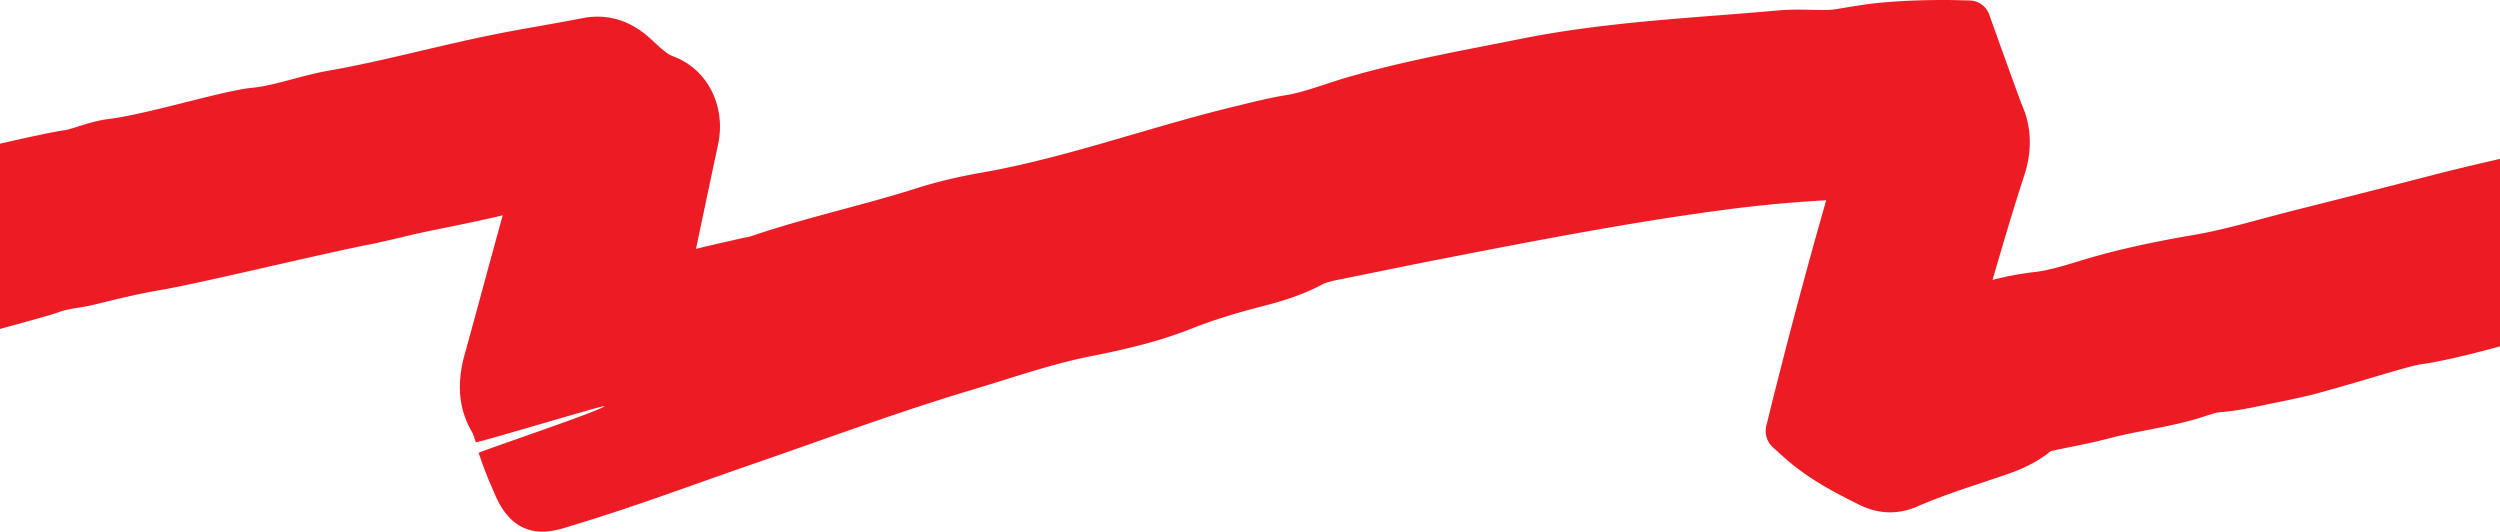 <svg preserveAspectRatio="none" viewBox="0 0 174 37" fill="none" xmlns="http://www.w3.org/2000/svg"><path d="M174.162 24.062v-13.04c.018 0-2.707.608-4.715 1.13-4.409 1.148-9.331 2.377-10.047 2.56-.651.165-1.297.339-1.922.507-1.652.444-3.211.863-4.785 1.132-2.578.44-4.678.891-6.61 1.42-.49.133-.975.28-1.445.422-1.061.323-2.062.626-3.006.738a21.324 21.324 0 00-2.95.55c.703-2.427 1.432-4.892 2.212-7.285.553-1.693.504-3.361-.139-4.825-.114-.27-.994-2.69-1.957-5.385l-.343-.959a1.477 1.477 0 00-1.346-.992l-.992-.026c-.06-.001-.391-.009-.91-.009-1.035 0-3.054.033-4.959.256l-.021.003c-.937.123-1.535.226-1.971.301-.603.104-.762.131-1.257.135h-.092c-.284 0-.564-.005-.846-.011-.31-.007-.623-.014-.939-.014-.513 0-.945.018-1.359.055-1.382.124-2.797.235-4.167.342-4.482.35-9.113.71-13.693 1.626-.703.14-1.407.279-2.112.417-3.249.635-6.61 1.292-9.917 2.243-.566.163-1.108.341-1.632.513-.958.314-1.862.611-2.723.754-1.137.188-2.216.453-3.26.709l-.434.106c-2.354.574-4.692 1.256-6.953 1.916-3.435 1.002-6.976 2.036-10.48 2.651-1.734.305-3.25.668-4.632 1.11-1.668.531-3.416 1.002-5.107 1.458-2.12.572-4.305 1.16-6.46 1.897-.045.01-.153.03-.22.043-.15.028-.31.06-.481.1-.347.082-.695.16-1.042.239-.66.149-1.332.3-2.01.477.477-2.27 1.001-4.753 1.538-7.27.572-2.684-.749-5.267-3.14-6.14-.404-.148-.833-.547-1.377-1.051l-.143-.133c-1.129-1.044-2.383-1.573-3.73-1.573-.347 0-.705.036-1.062.107-.953.188-1.93.36-2.875.528-.982.174-1.997.354-3.016.556-1.805.356-3.6.778-5.336 1.186-2.05.481-4.169.98-6.243 1.352a1.361 1.361 0 00-.115.016c-.91.161-1.76.387-2.581.605-.995.265-1.932.513-2.816.602-1.018.102-2.622.505-4.479.97-1.924.483-4.1 1.029-5.493 1.201-.815.101-1.532.33-2.108.514-.395.127-.767.245-1.04.28-1.179.154-5.834 1.24-8.79 1.946v13.04c1.89-.49 7.743-2.067 8.334-2.293.498-.191.91-.258 1.43-.343.35-.057.748-.122 1.199-.233 1.477-.363 3.002-.738 4.479-.99 1.638-.28 4.689-.975 7.918-1.71 2.394-.543 4.862-1.105 6.555-1.448.044-.005.087-.012.129-.02.746-.15 1.481-.325 2.191-.493a68.41 68.41 0 011.795-.41c.482-.101.965-.2 1.448-.298 1.272-.26 2.573-.524 3.88-.84a679.51 679.51 0 00-1.393 5.083c-.39 1.434-.83 3.06-1.268 4.637-.574 2.063-.382 3.893.57 5.445l.22.63c.03.083 8.905-2.59 8.945-2.516.003.243-8.78 3.183-8.754 3.26.235.674.501 1.438.836 2.196.073.167.136.315.192.447l.02.048c.355.833 1.186 2.786 3.386 2.786.515 0 1.077-.104 1.77-.327.156-.05.325-.104.52-.163 2.966-.894 5.9-1.935 8.738-2.941l.07-.025c1.173-.416 2.386-.846 3.578-1.257 1.4-.482 2.814-.98 4.181-1.463 3.6-1.269 7.32-2.579 11.002-3.678.717-.214 1.44-.44 2.139-.658l.066-.02c2.011-.629 4.089-1.277 6.118-1.678 2.25-.445 4.655-.985 6.993-1.915 1.401-.558 2.962-1.05 4.913-1.552 1.322-.34 2.738-.756 4.138-1.497.324-.172.78-.279 1.224-.368a885.6 885.6 0 002.569-.52l.04-.009c1.589-.323 3.232-.658 4.844-.97 6.148-1.195 12.498-2.428 18.937-3.3a94.763 94.763 0 017.517-.72 430.798 430.798 0 00-3.944 14.787l-.22.893a1.545 1.545 0 00.455 1.515l.673.608c1.68 1.52 3.483 2.47 5.337 3.388.709.352 1.433.53 2.151.53a4.71 4.71 0 001.891-.41c1.455-.637 2.973-1.144 4.581-1.68l1.029-.345c1.1-.368 2.45-.82 3.678-1.826a69.9 69.9 0 011.467-.309 45.676 45.676 0 002.646-.594c.817-.217 1.666-.381 2.565-.556 1.052-.205 2.14-.416 3.25-.726.276-.077.539-.162.829-.256.337-.11.758-.248.941-.261 1.164-.086 2.213-.307 3.227-.521l.06-.013c.265-.056.53-.112.795-.164a79.333 79.333 0 001.964-.42l.046-.01c.594-.133 1.732-.46 3.05-.84 1.688-.485 4.242-1.284 4.936-1.376 2.024-.27 5.643-1.289 5.652-1.291z" fill="#ED1C24"/></svg>